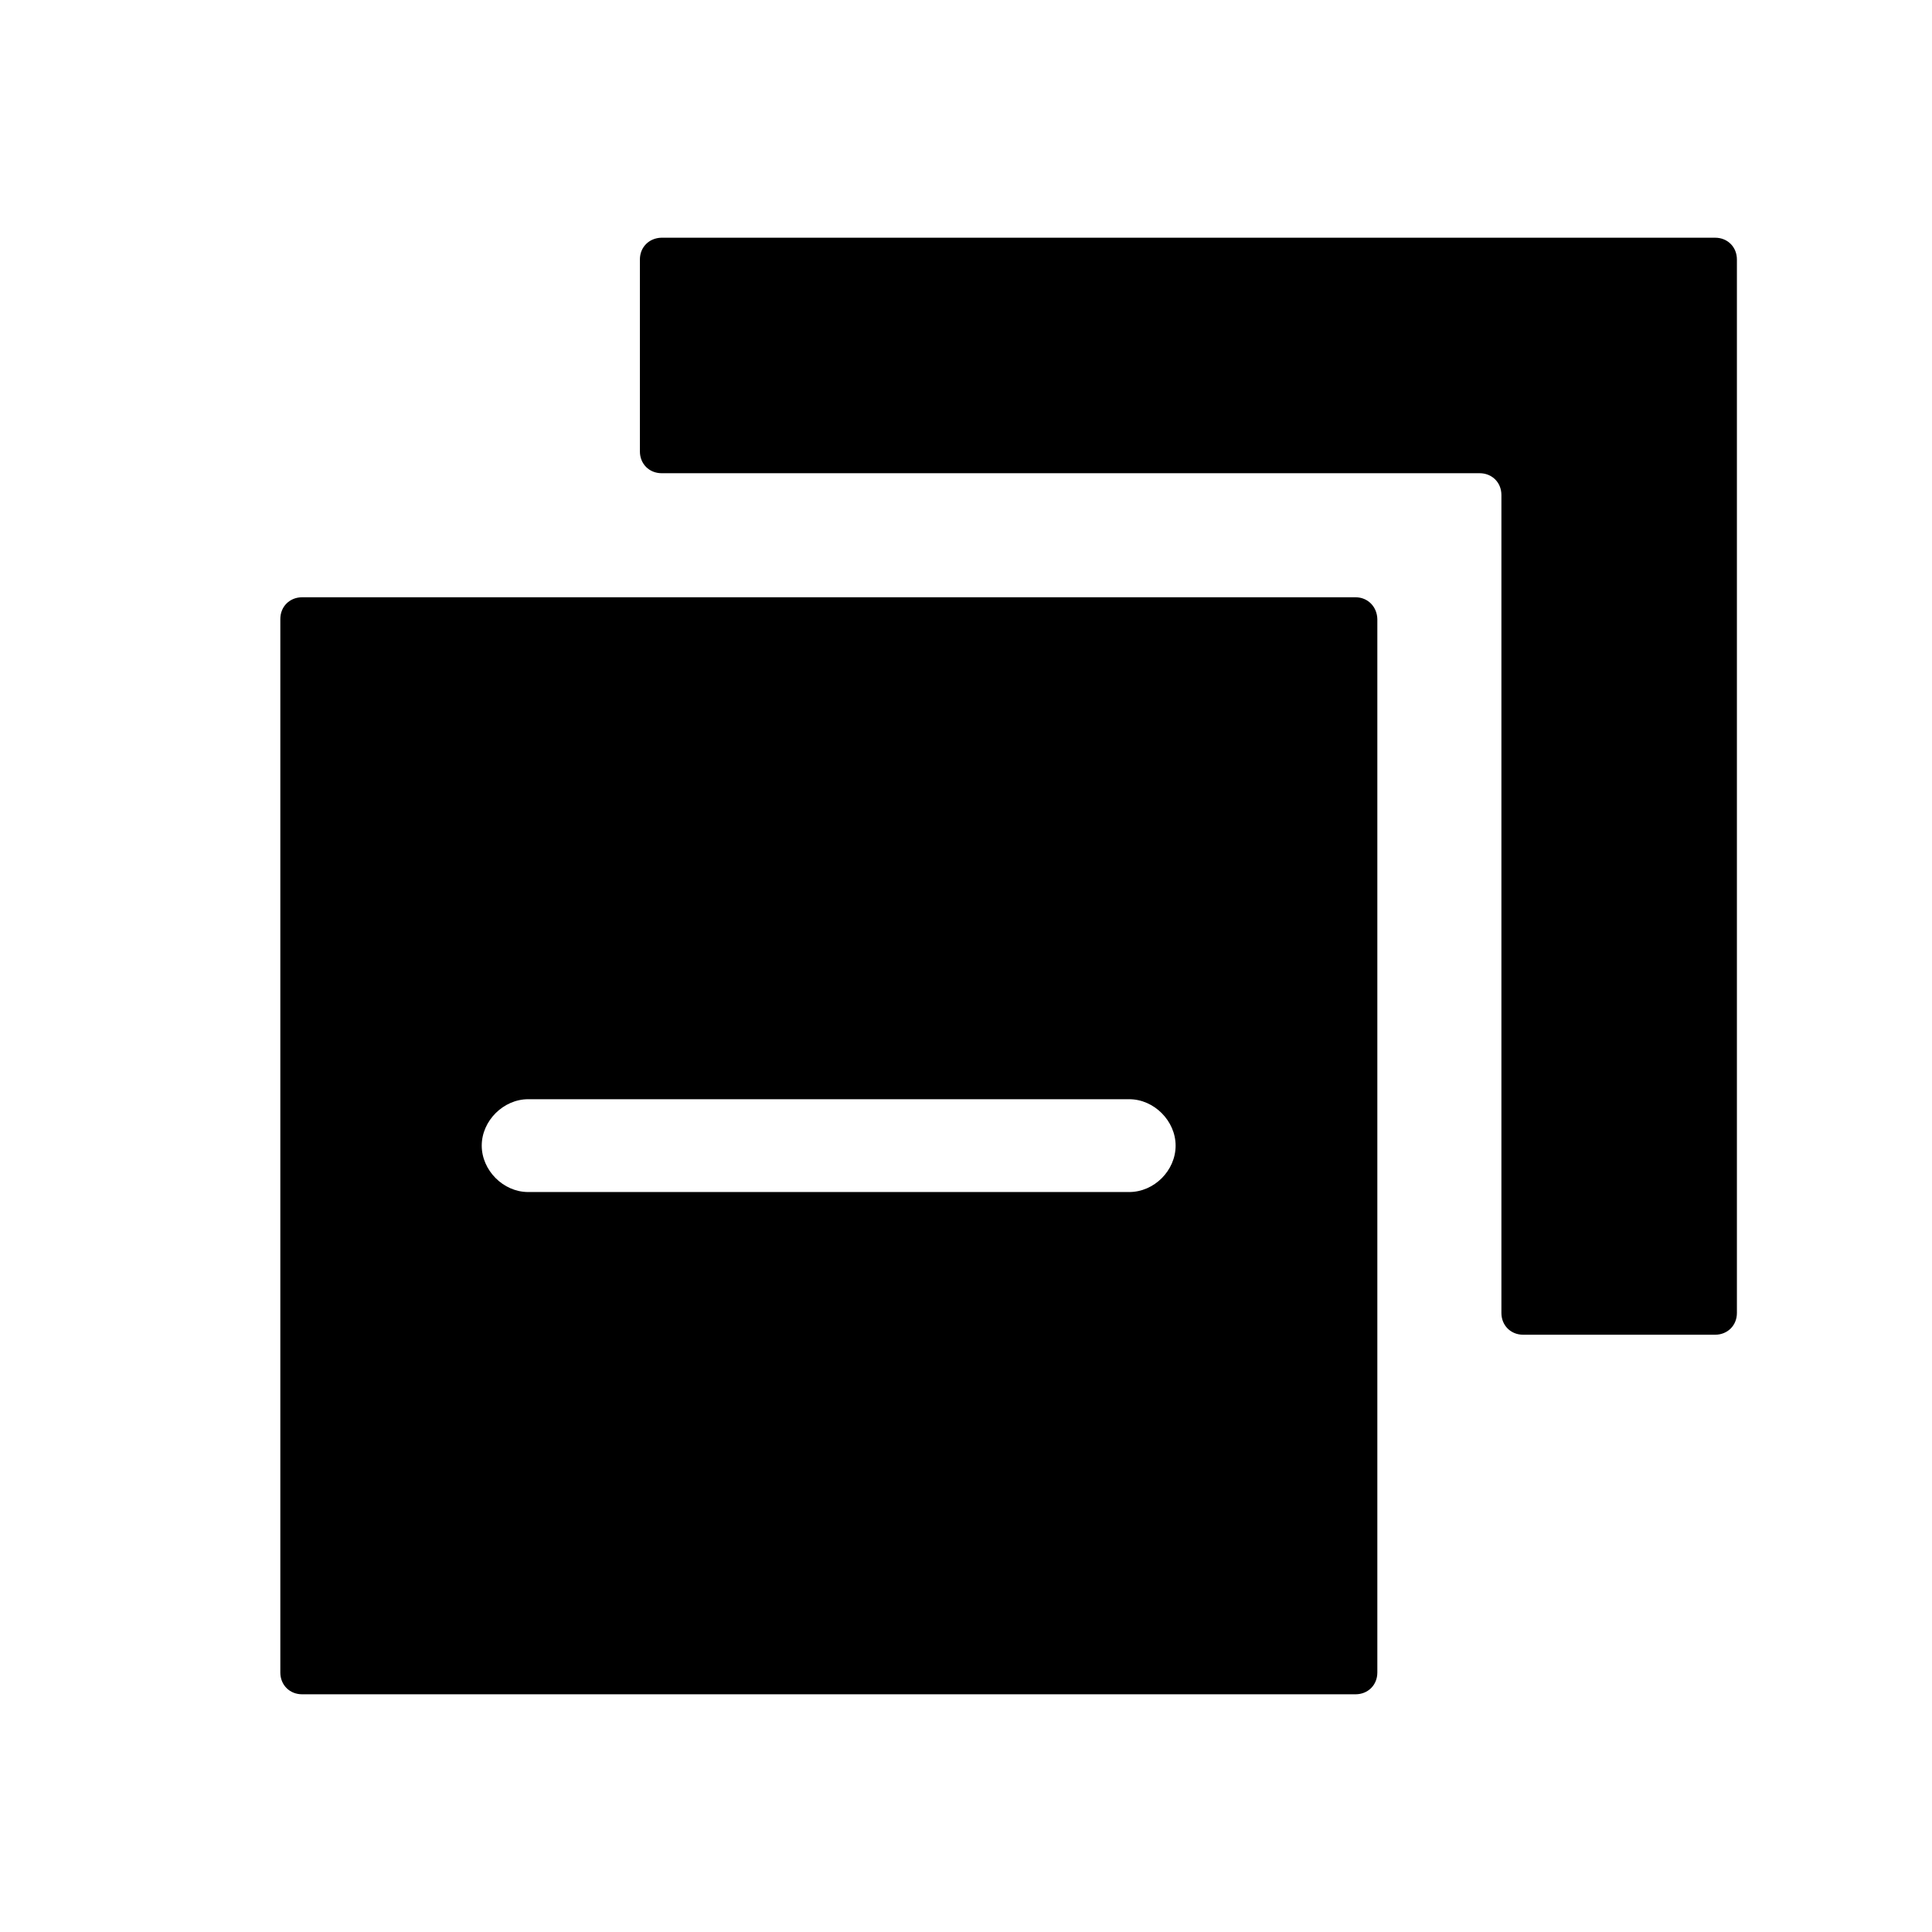 <?xml version="1.0" encoding="utf-8"?>
<!-- Generator: Adobe Illustrator 18.0.0, SVG Export Plug-In . SVG Version: 6.00 Build 0)  -->
<!DOCTYPE svg PUBLIC "-//W3C//DTD SVG 1.1//EN" "http://www.w3.org/Graphics/SVG/1.1/DTD/svg11.dtd">
<svg version="1.1" id="Layer_1" xmlns="http://www.w3.org/2000/svg" xmlns:xlink="http://www.w3.org/1999/xlink" x="0px" y="0px"
	 width="612px" height="612px" viewBox="0 0 612 612" enable-background="new 0 0 612 612" xml:space="preserve">
<g>
	<path d="M202.7,82.2v60.8c0,3.9,2.9,6.9,6.9,6.9h259.1c3.9,0,6.9,2.9,6.9,6.9v259.1c0,3.9,2.9,6.9,6.9,6.9h60.8
		c3.9,0,6.9-2.9,6.9-6.9V82.2c0-3.9-2.9-6.9-6.9-6.9H209.5C205.6,75.4,202.7,78.3,202.7,82.2z"/>
	<path d="M429.4,189.2H95.7c-3.9,0-6.9,2.9-6.9,6.9v333.7c0,3.9,2.9,6.9,6.9,6.9h333.7c3.9,0,6.9-2.9,6.9-6.9V196.1
		C436.2,192.2,433.3,189.2,429.4,189.2z M357.7,377.6H167.3c-7.9,0-14.7-6.9-14.7-14.7c0-7.9,6.9-14.7,14.7-14.7h190.4
		c7.9,0,14.7,6.9,14.7,14.7C372.4,370.8,365.6,377.6,357.7,377.6z"/>
</g>
</svg>
